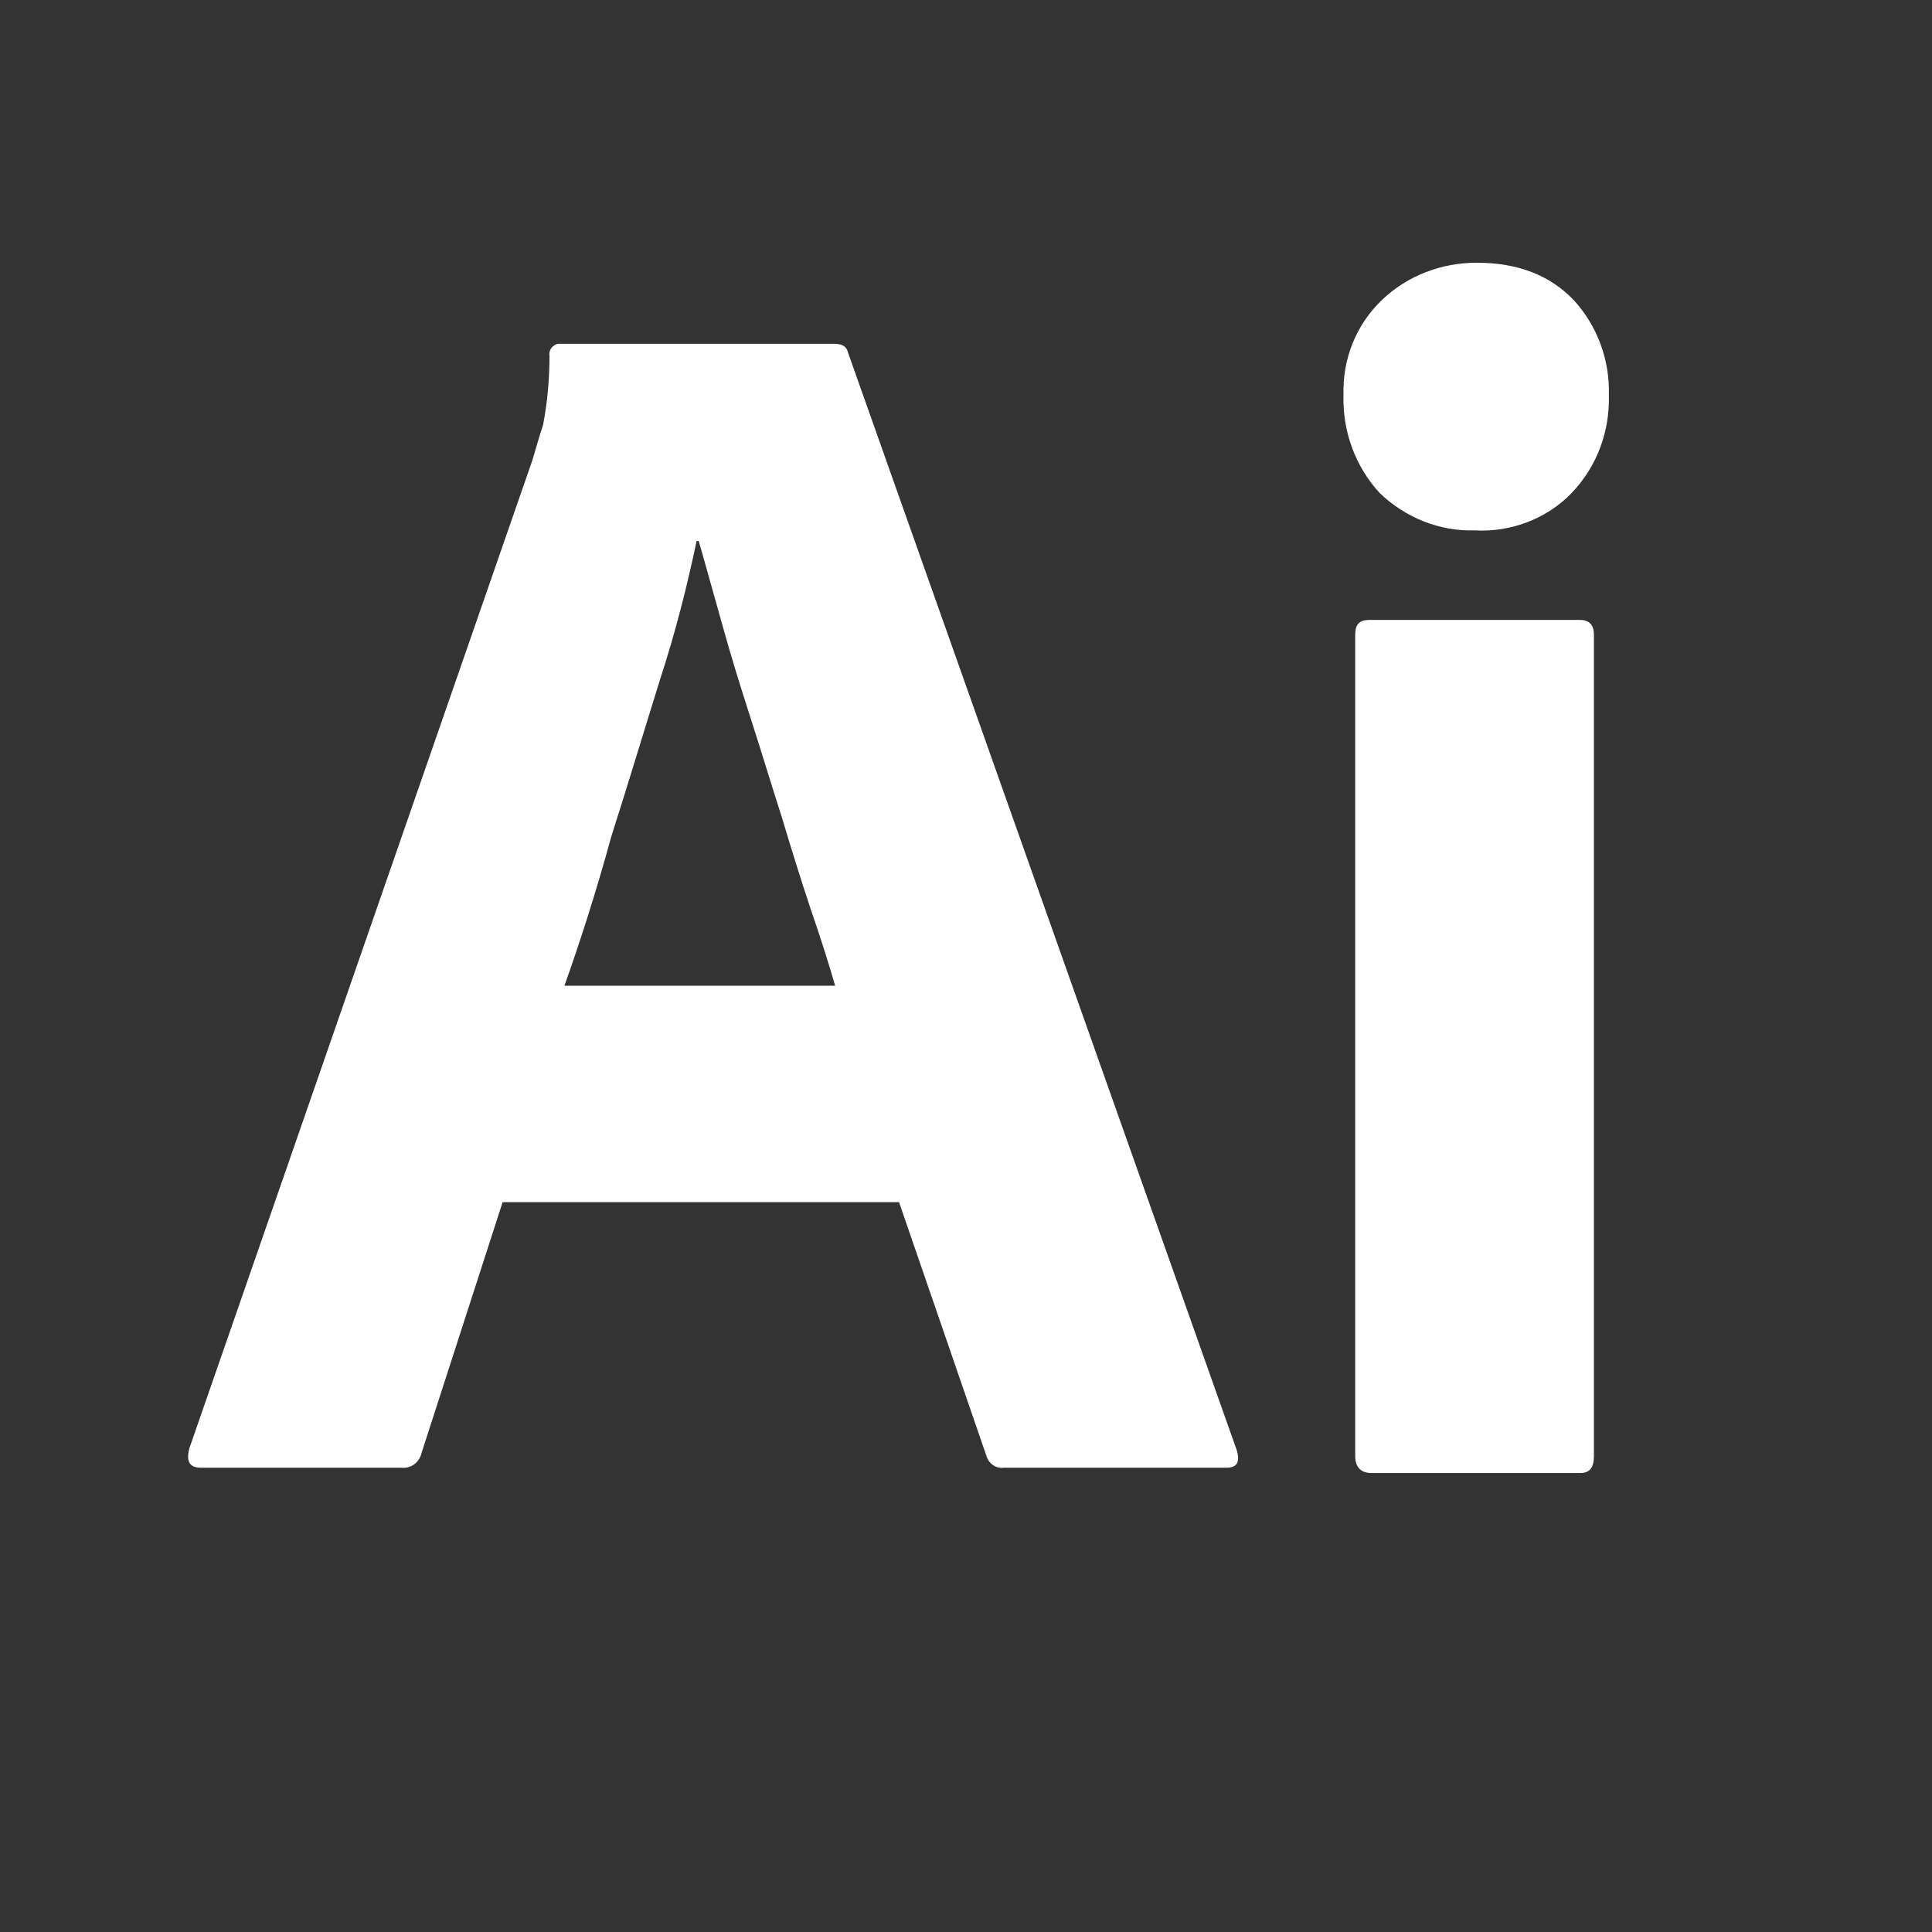 <svg width="80" height="80" viewBox="0 0 80 80" fill="none" xmlns="http://www.w3.org/2000/svg">
<rect x="0" y="0" width="80" height="80" fill="#333333" stroke="none"/>
<mask id="mask0_1_189" style="mask-type:alpha" maskUnits="userSpaceOnUse" x="0" y="0" width="80" height="80">
<circle cx="40" cy="40" r="40" fill="white"/>
</mask>
<g mask="url(#mask0_1_189)">
<path d="M37.228 49.78H20.812L17.458 60.156C17.37 60.554 17.017 60.819 16.62 60.775H8.323C7.838 60.775 7.706 60.51 7.838 59.98L22.048 19.048C22.18 18.606 22.313 18.121 22.489 17.591C22.666 16.663 22.754 15.692 22.754 14.721C22.71 14.5 22.886 14.279 23.107 14.235H34.537C34.89 14.235 35.066 14.367 35.11 14.588L51.218 60.068C51.35 60.554 51.218 60.775 50.776 60.775H41.553C41.244 60.819 40.935 60.598 40.847 60.289L37.228 49.78ZM23.372 40.816H34.581C34.316 39.889 33.963 38.785 33.566 37.637C33.169 36.445 32.771 35.164 32.374 33.84C31.933 32.471 31.536 31.146 31.095 29.778C30.653 28.409 30.256 27.128 29.903 25.848C29.55 24.611 29.241 23.463 28.932 22.404H28.844C28.447 24.302 27.961 26.201 27.343 28.1C26.681 30.219 26.02 32.427 25.314 34.635C24.696 36.886 24.034 38.962 23.372 40.816ZM61.059 21.962C59.602 22.006 58.19 21.432 57.131 20.417C56.116 19.313 55.587 17.856 55.631 16.354C55.587 14.853 56.16 13.44 57.219 12.425C58.279 11.409 59.691 10.879 61.147 10.879C62.868 10.879 64.192 11.409 65.163 12.425C66.134 13.484 66.663 14.897 66.619 16.354C66.663 17.856 66.134 19.313 65.075 20.417C64.059 21.476 62.559 22.05 61.059 21.962ZM56.116 60.289V26.289C56.116 25.848 56.293 25.671 56.69 25.671H65.427C65.825 25.671 66.001 25.892 66.001 26.289V60.289C66.001 60.775 65.825 60.995 65.427 60.995H56.778C56.337 60.995 56.116 60.73 56.116 60.289V60.289Z" fill="white"/>
</g>
</svg>
